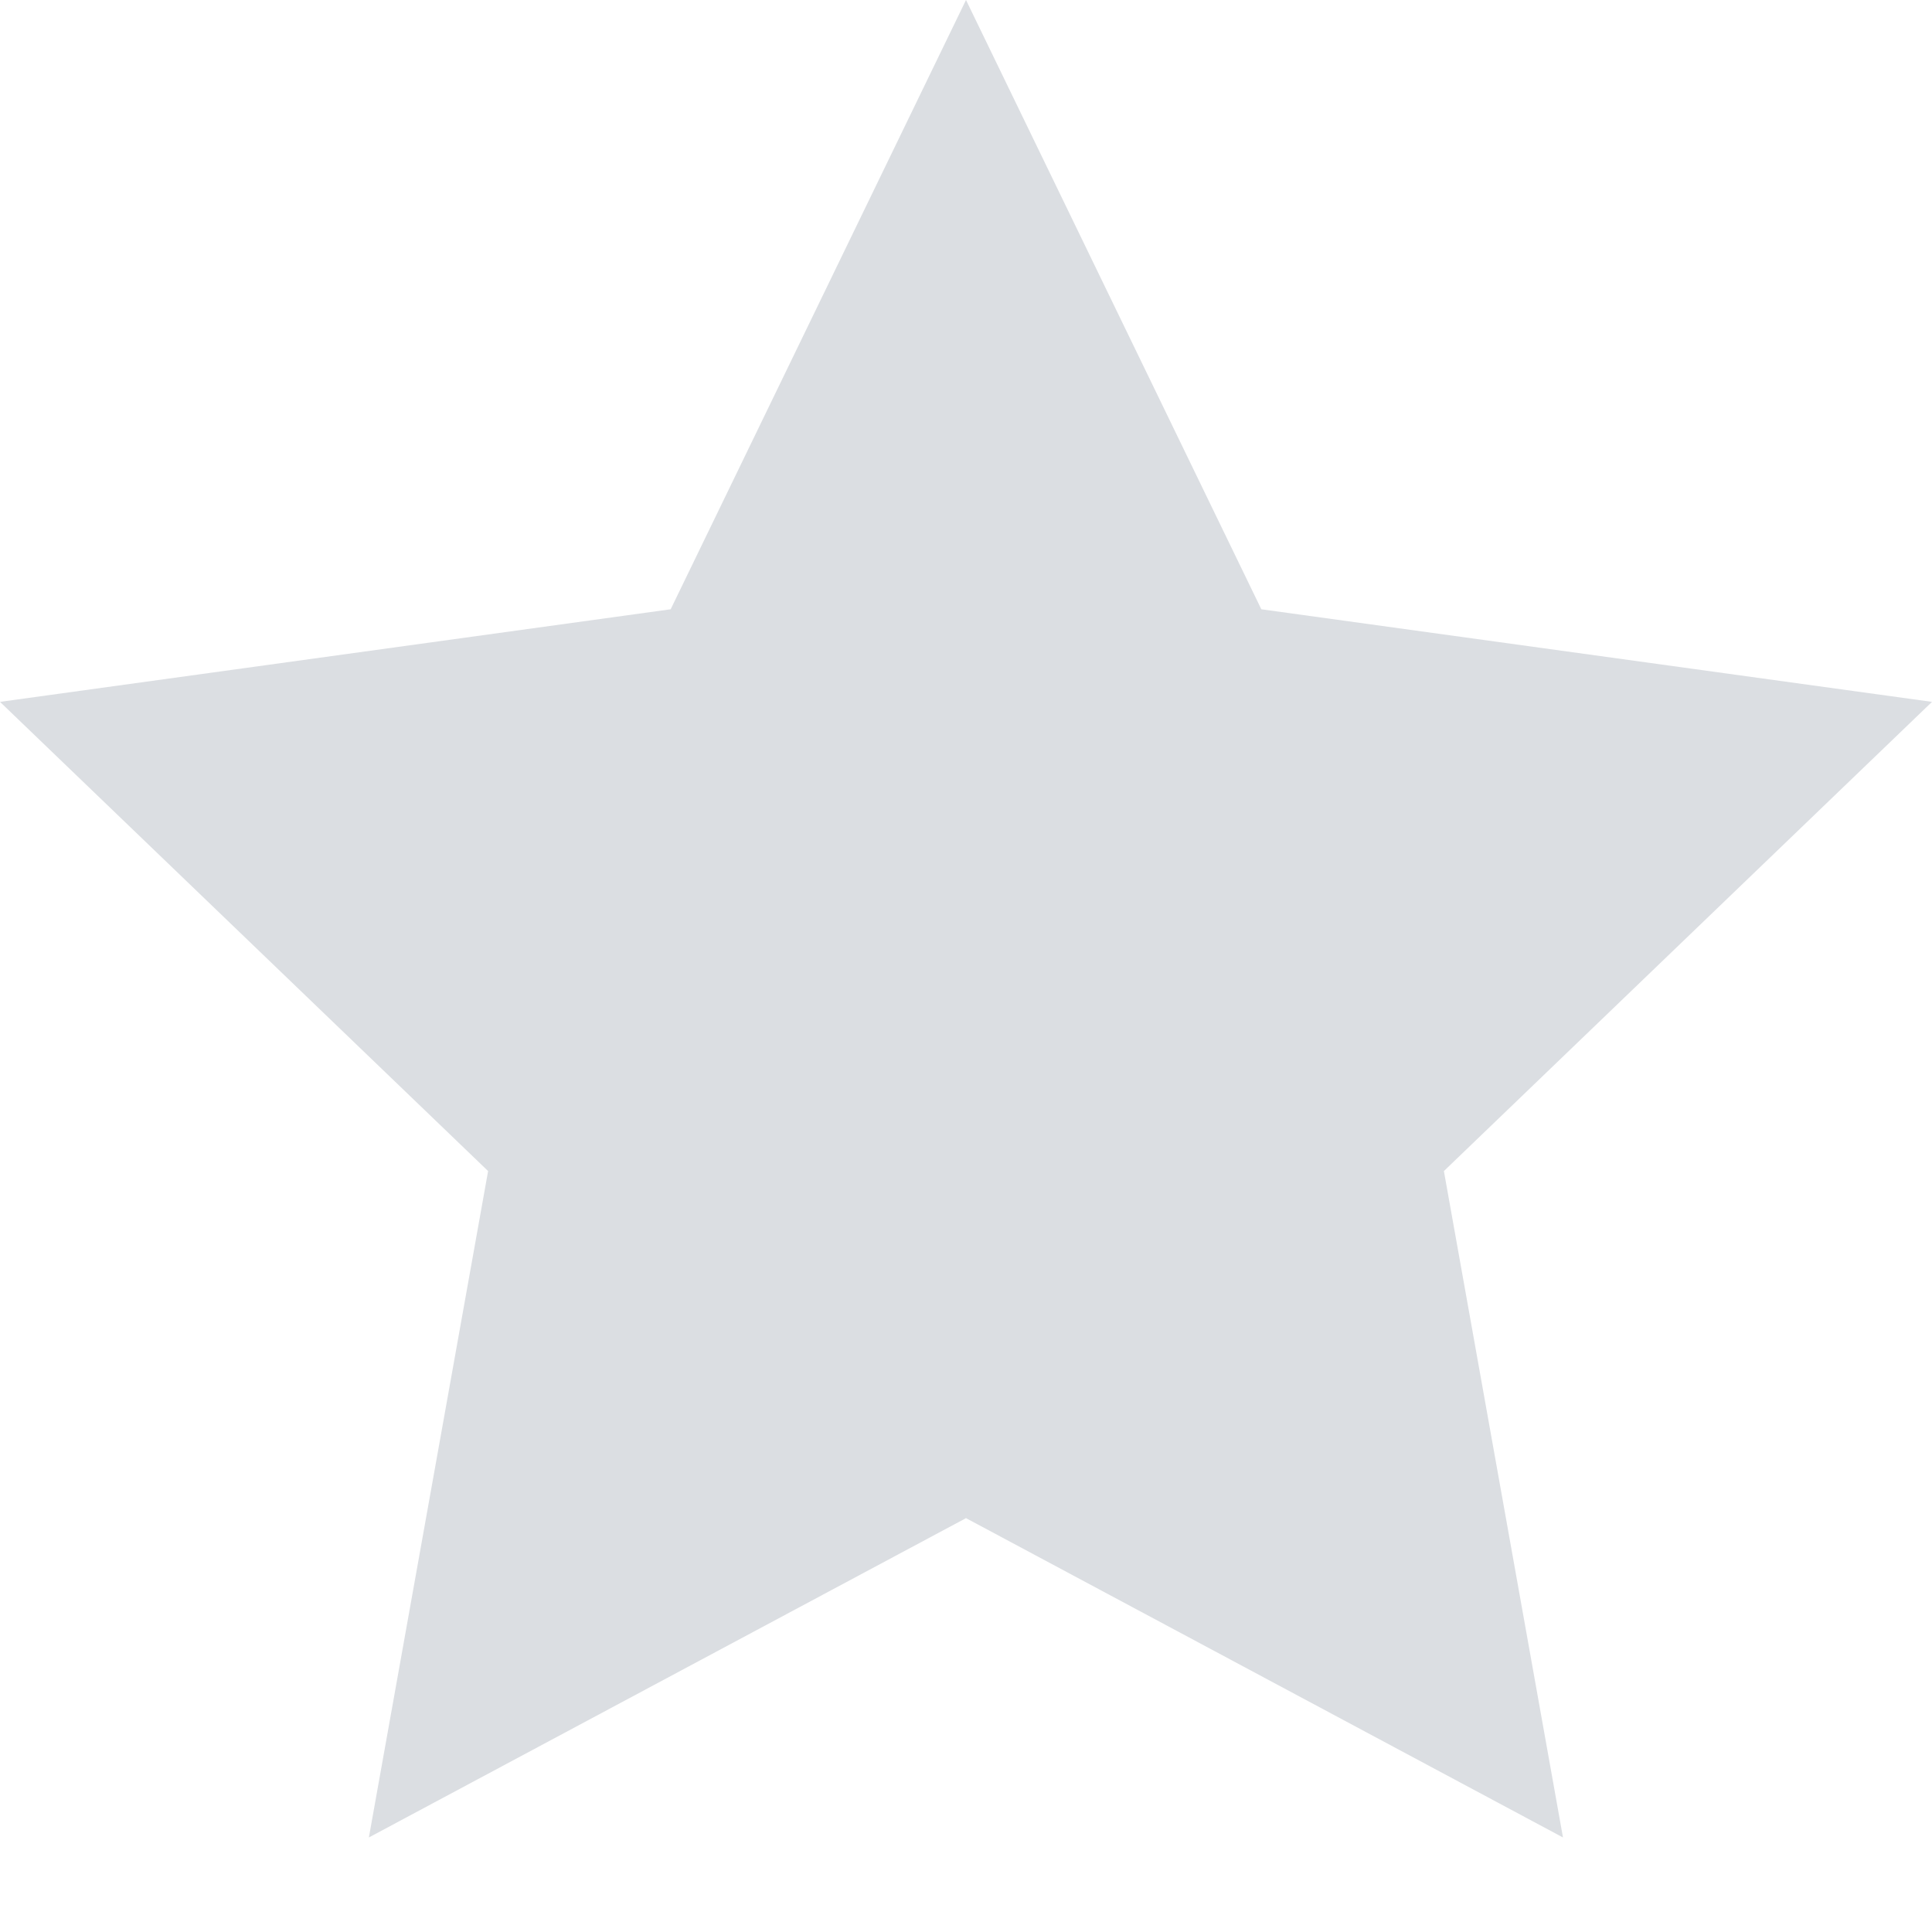 <svg width="14" height="14" viewBox="0 0 14 14" fill="#DBDEE2" xmlns="http://www.w3.org/2000/svg">
<path d="M7 0L9.14 4.415L14 5.086L10.463 8.486L11.326 13.315L7 11.001L2.673 13.315L3.537 8.486L0 5.086L4.86 4.415L7 0Z"/>
</svg>
